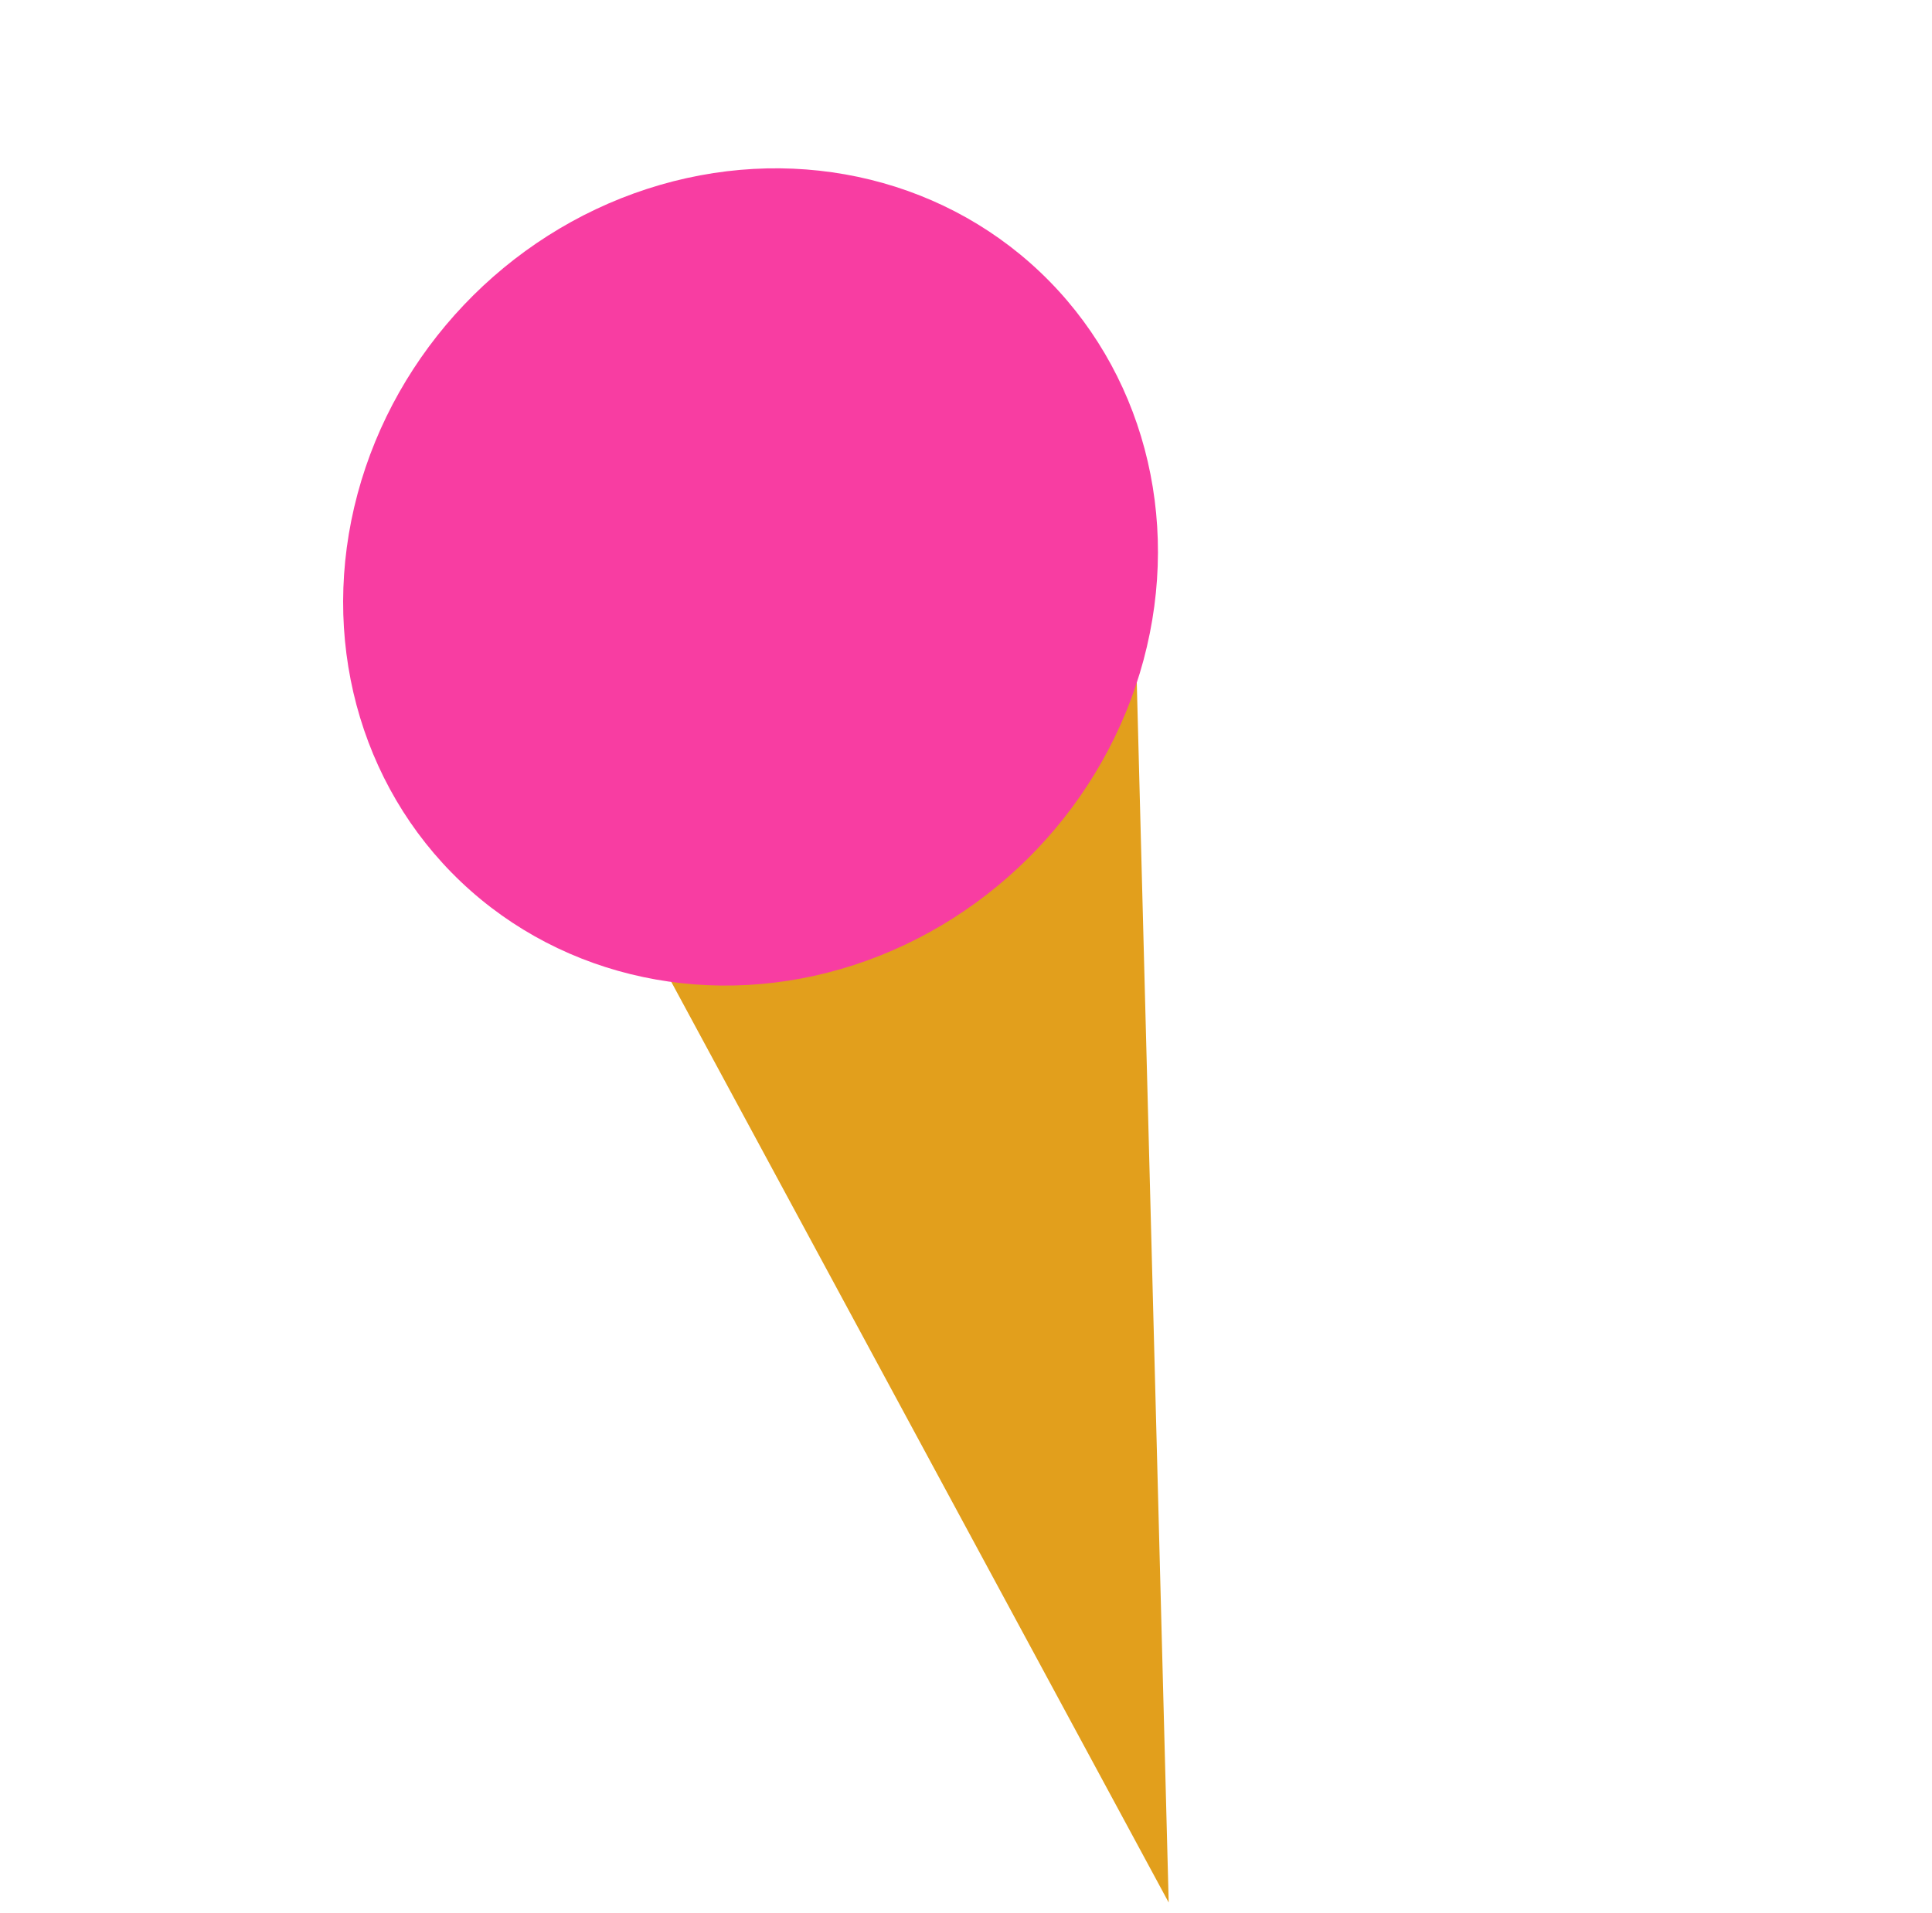 <svg width="106" height="105" viewBox="0 0 106 105" fill="none" xmlns="http://www.w3.org/2000/svg">
<path d="M64.121 104.408L33.539 47.79L62.23 32.096L64.121 104.408Z" fill="#E29F1C"/>
<ellipse cx="41.179" cy="31.662" rx="23.073" ry="21.683" transform="rotate(-46.497 41.179 31.662)" fill="#F83DA2"/>
</svg>
